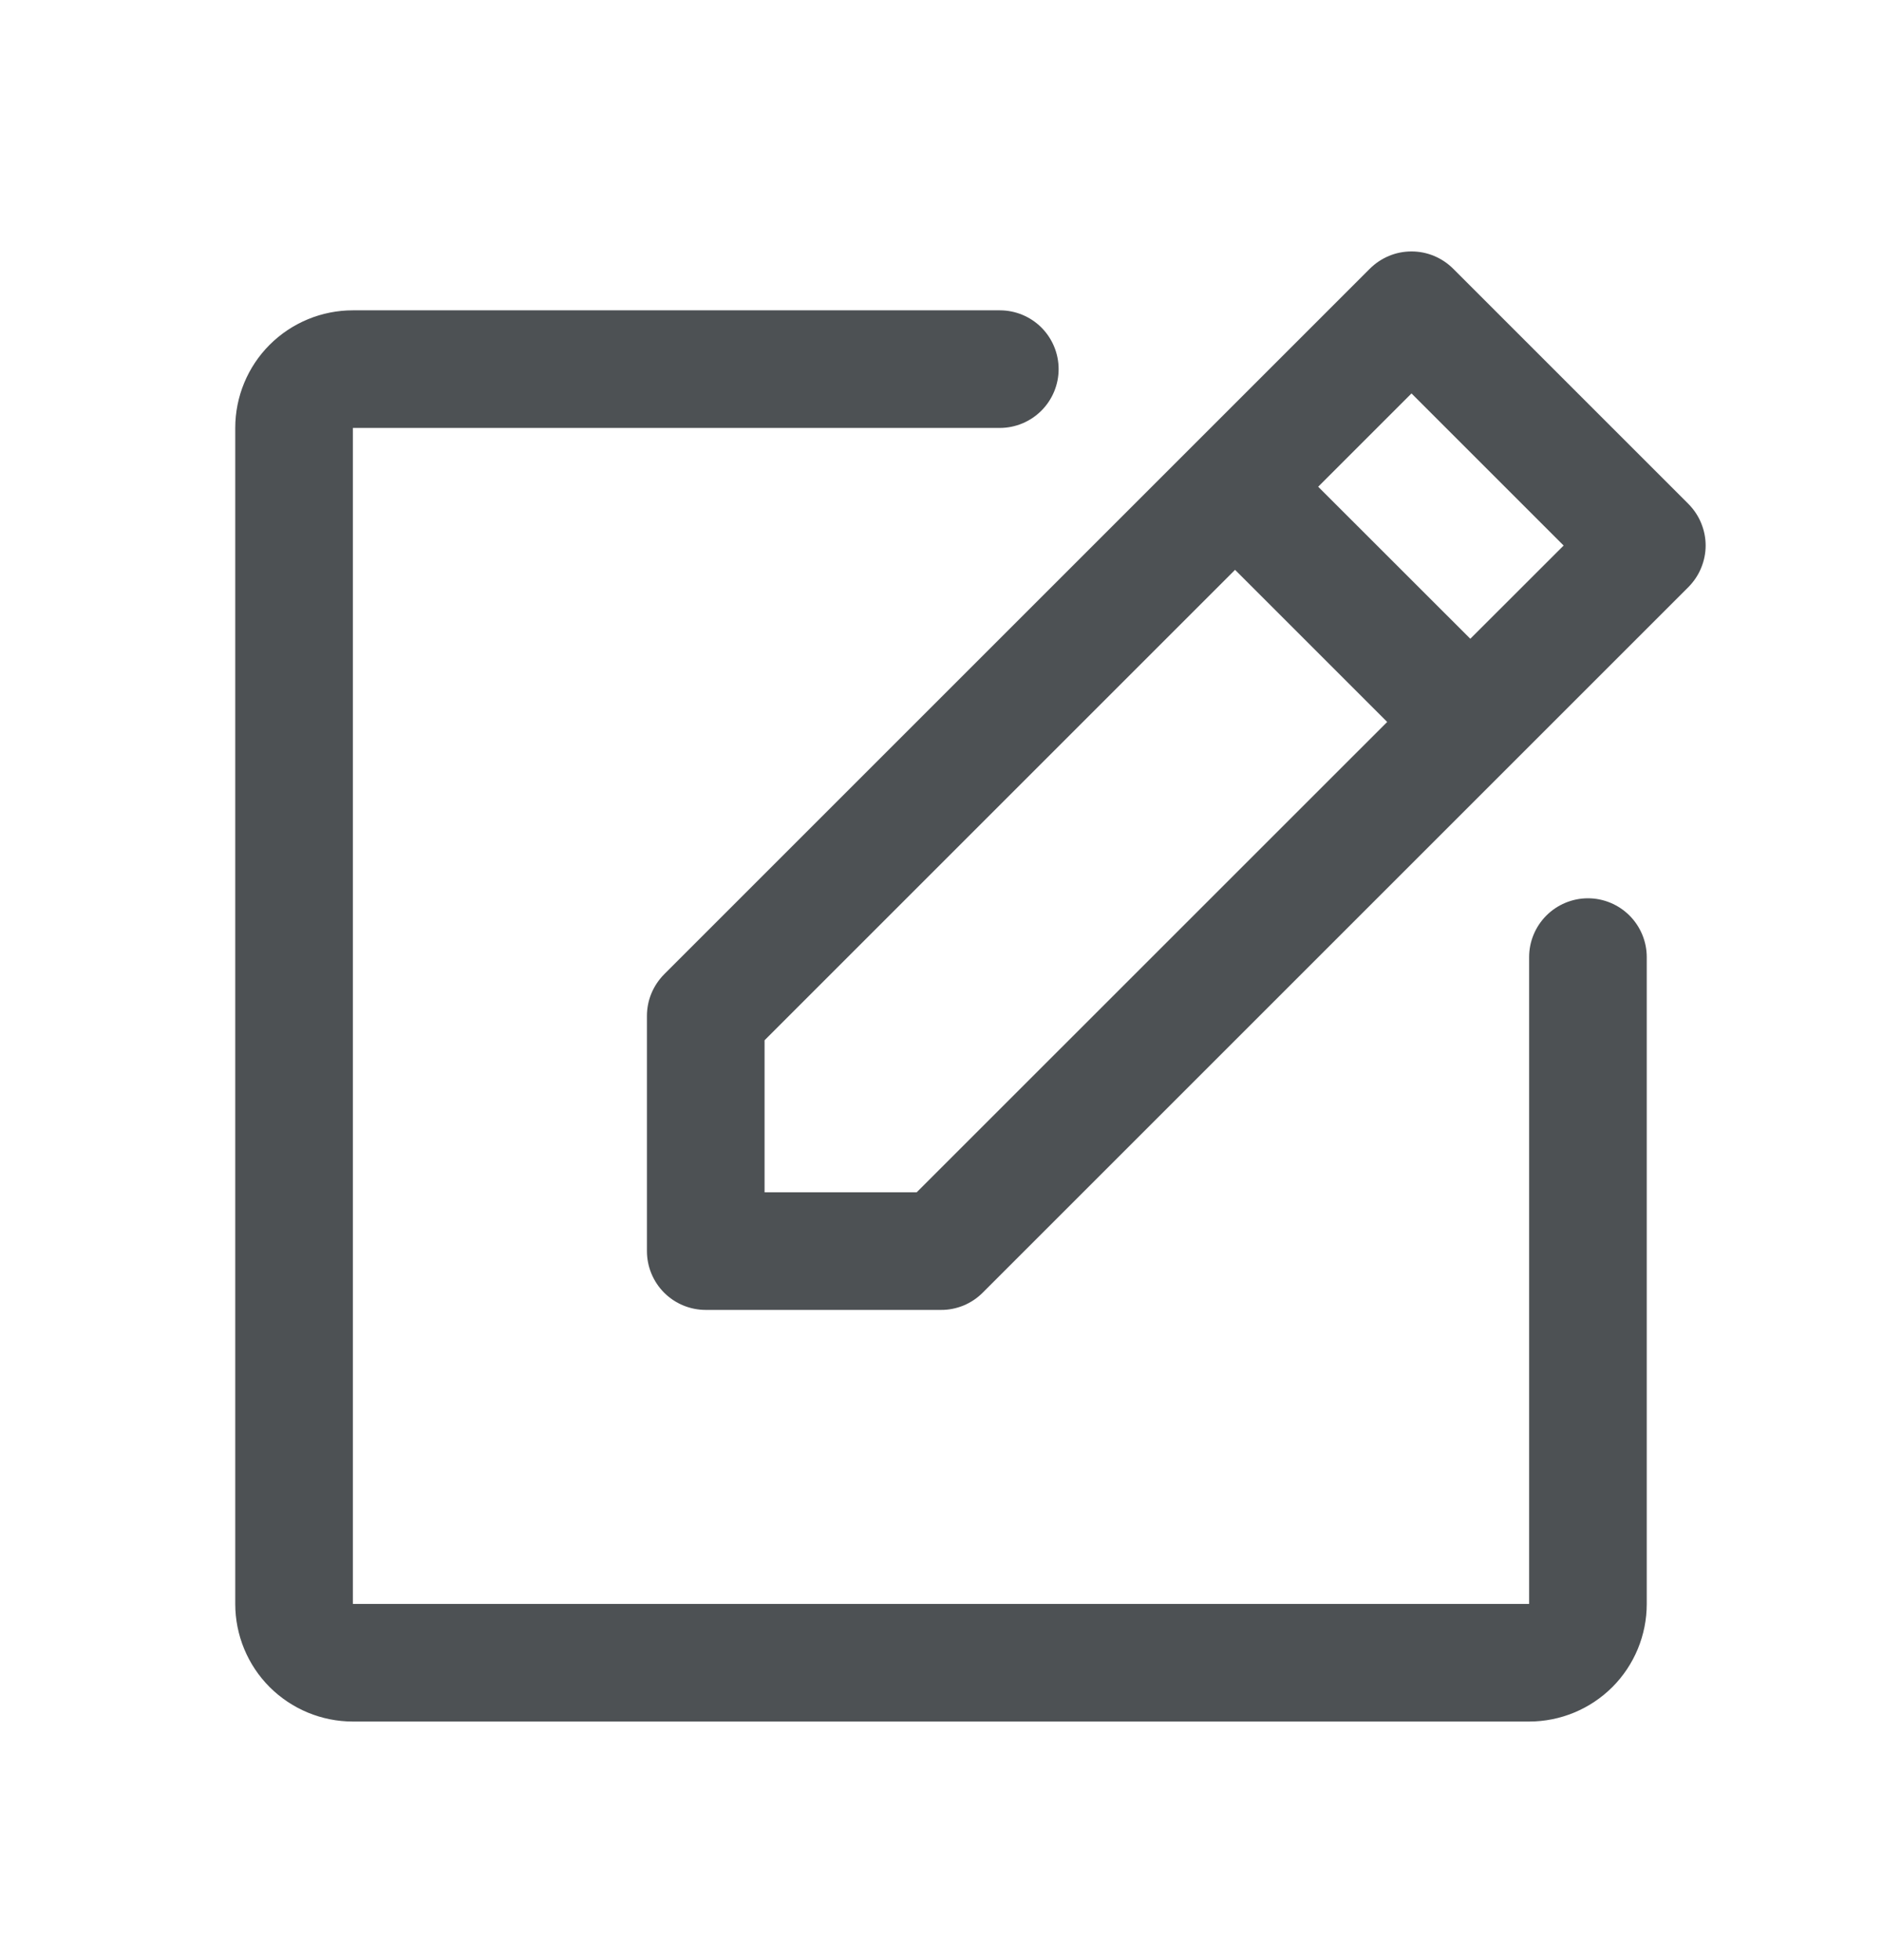 <svg width="24" height="25" viewBox="0 0 24 25" fill="none" xmlns="http://www.w3.org/2000/svg">
<path d="M21.531 6.427L18.531 3.427C18.461 3.357 18.378 3.302 18.287 3.264C18.196 3.226 18.099 3.207 18 3.207C17.901 3.207 17.804 3.226 17.713 3.264C17.622 3.302 17.539 3.357 17.469 3.427L8.469 12.427C8.4 12.497 8.345 12.579 8.307 12.67C8.269 12.761 8.25 12.859 8.25 12.957V15.957C8.25 16.156 8.329 16.347 8.47 16.488C8.61 16.628 8.801 16.707 9 16.707H12C12.098 16.708 12.196 16.688 12.287 16.651C12.378 16.613 12.461 16.558 12.531 16.488L21.531 7.488C21.6 7.418 21.656 7.336 21.693 7.245C21.731 7.154 21.751 7.056 21.751 6.958C21.751 6.859 21.731 6.761 21.693 6.67C21.656 6.579 21.6 6.497 21.531 6.427ZM11.69 15.207H9.75V13.268L15.75 7.268L17.69 9.208L11.69 15.207ZM18.75 8.147L16.81 6.208L18 5.018L19.94 6.958L18.75 8.147ZM21 12.207V20.457C21 20.855 20.842 21.237 20.561 21.518C20.279 21.799 19.898 21.957 19.5 21.957H4.5C4.102 21.957 3.721 21.799 3.439 21.518C3.158 21.237 3 20.855 3 20.457V5.458C3 5.06 3.158 4.678 3.439 4.397C3.721 4.116 4.102 3.958 4.5 3.958H12.75C12.949 3.958 13.14 4.037 13.28 4.177C13.421 4.318 13.5 4.509 13.5 4.708C13.5 4.906 13.421 5.097 13.28 5.238C13.14 5.378 12.949 5.458 12.75 5.458H4.5V20.457H19.5V12.207C19.5 12.009 19.579 11.818 19.72 11.677C19.86 11.537 20.051 11.457 20.25 11.457C20.449 11.457 20.64 11.537 20.78 11.677C20.921 11.818 21 12.009 21 12.207Z" fill="#4D5154"/>
</svg>
